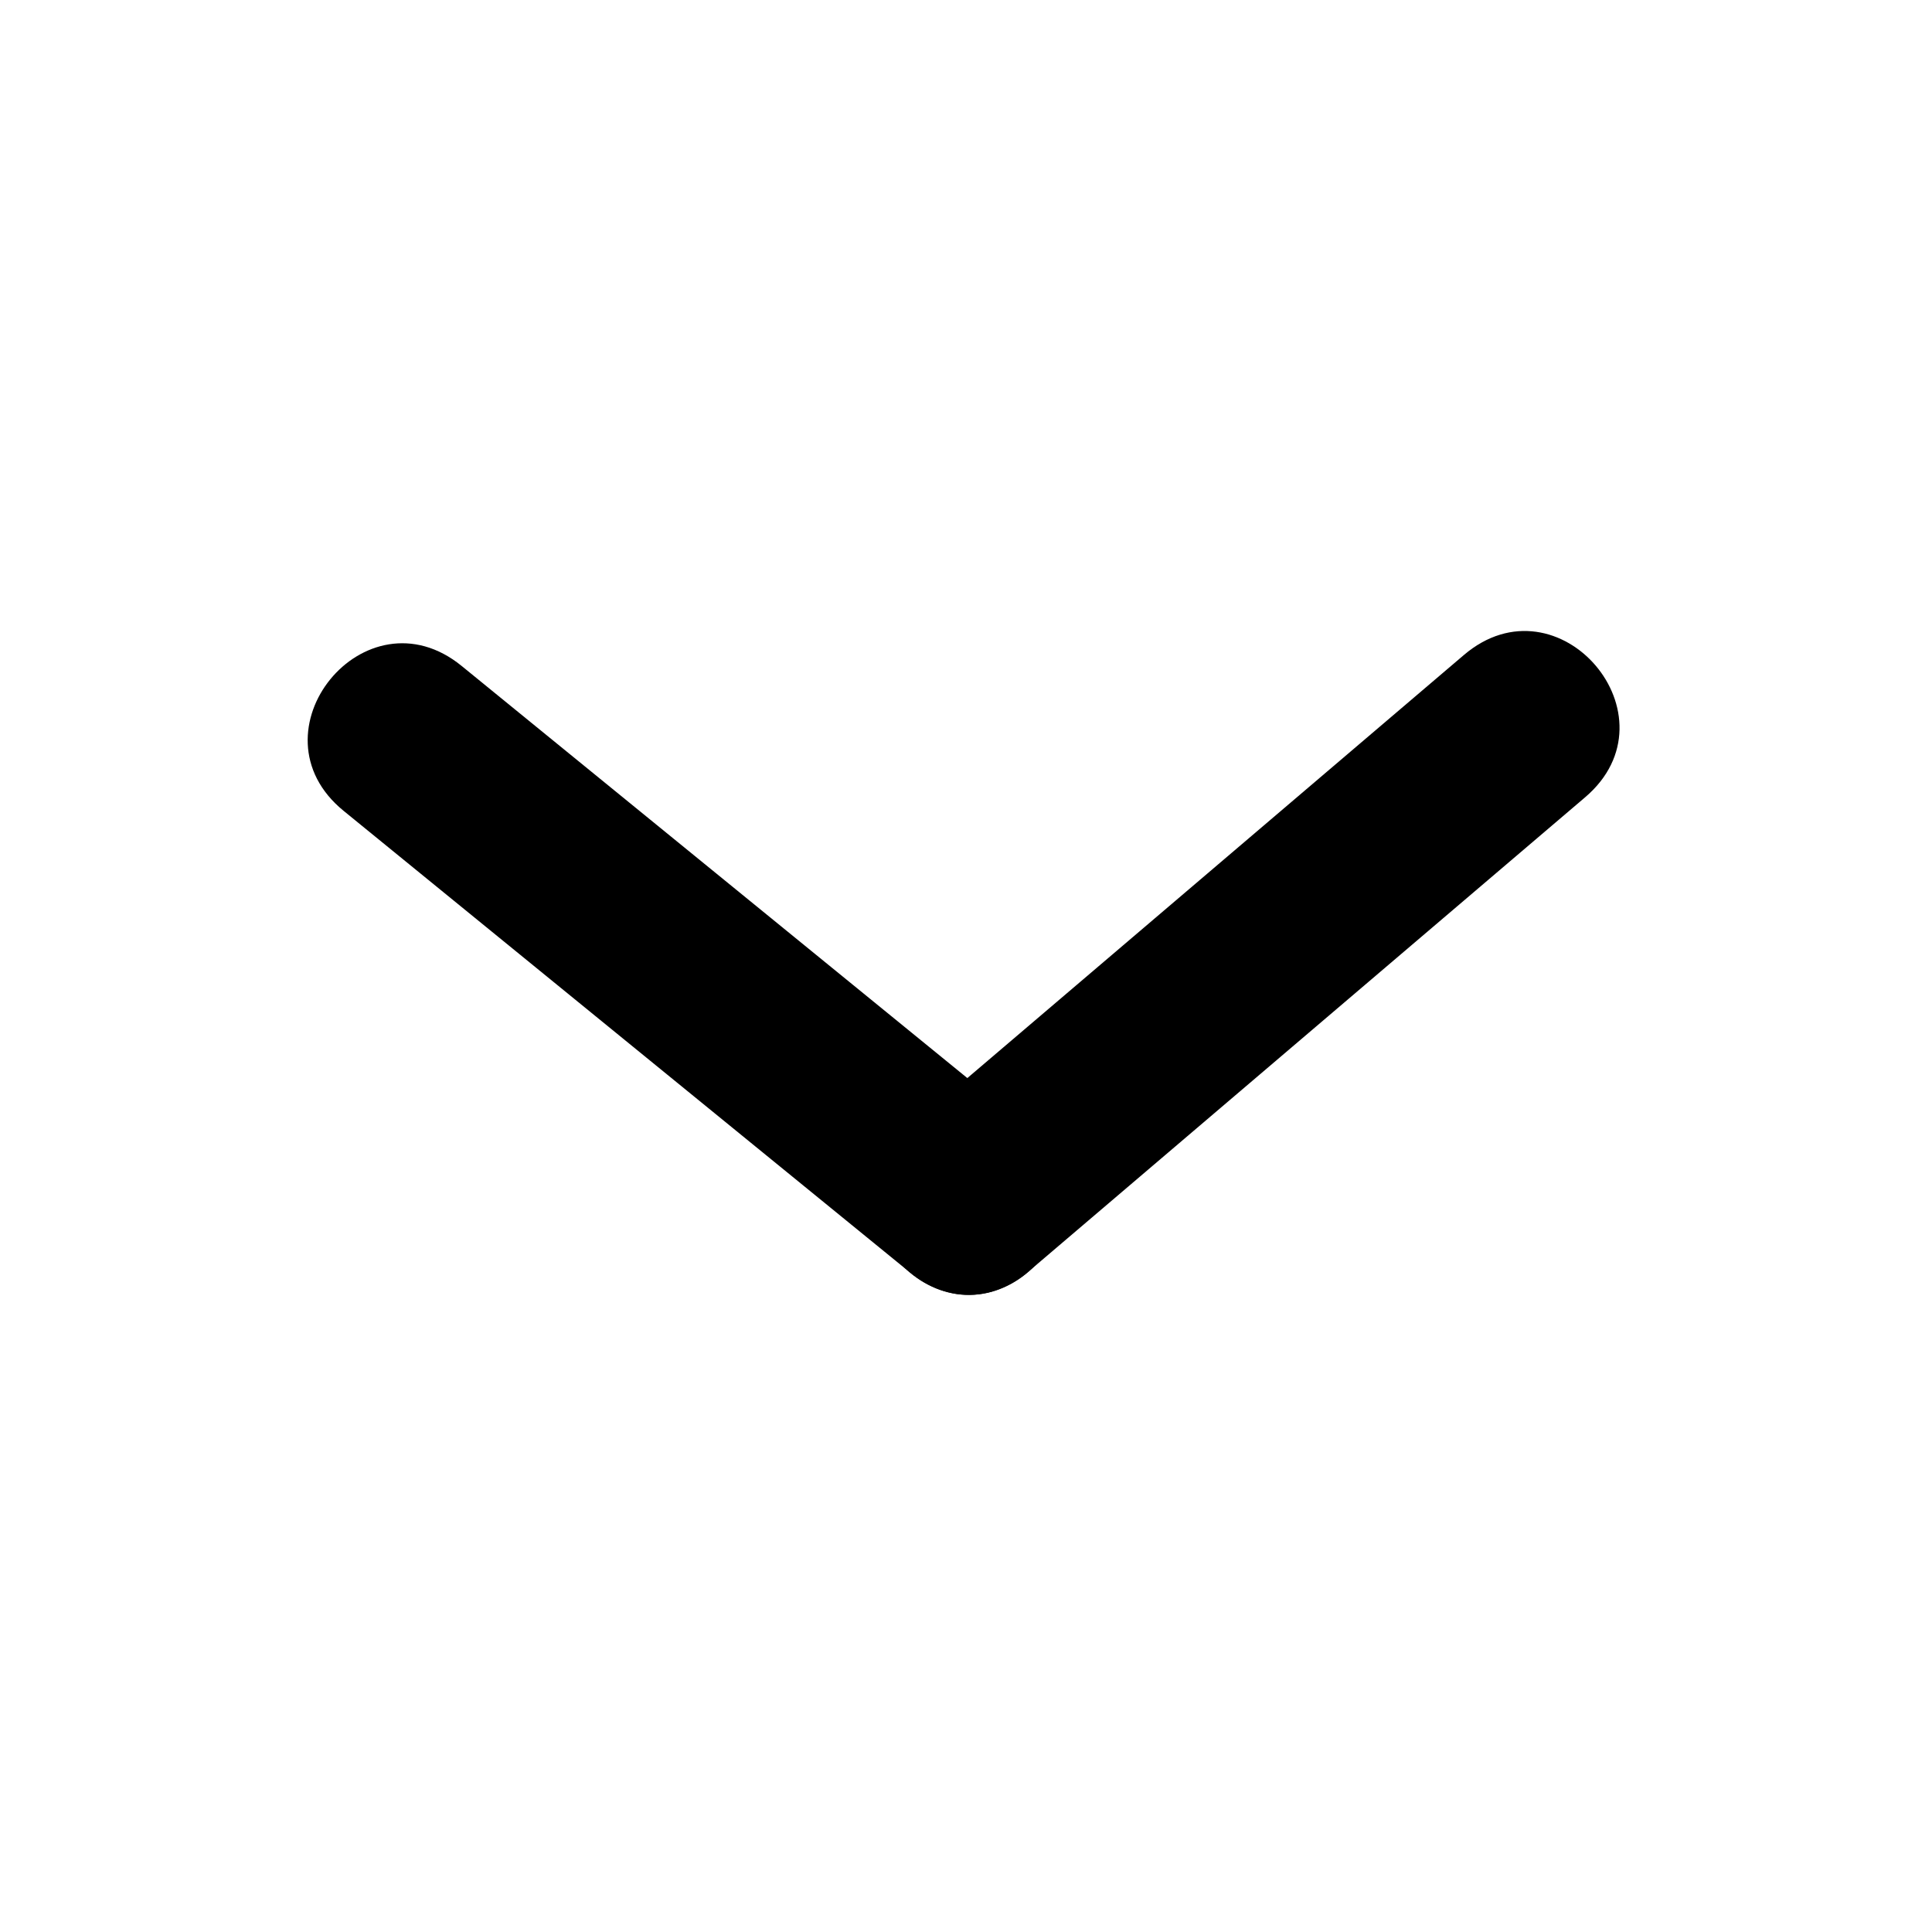 <svg width="62" height="62" viewBox="0 0 62 62" fill="none" xmlns="http://www.w3.org/2000/svg">
<path d="M50.867 25.587L33.032 40.783C29.988 43.378 26.098 38.809 29.141 36.217L46.976 21.021C50.02 18.426 53.913 22.994 50.867 25.587Z" fill="black"/>
<path d="M14.817 21.373L32.98 36.175C36.08 38.7 32.291 43.353 29.191 40.825L11.028 26.022C7.928 23.497 11.717 18.844 14.817 21.373Z" fill="black"/>
</svg>
